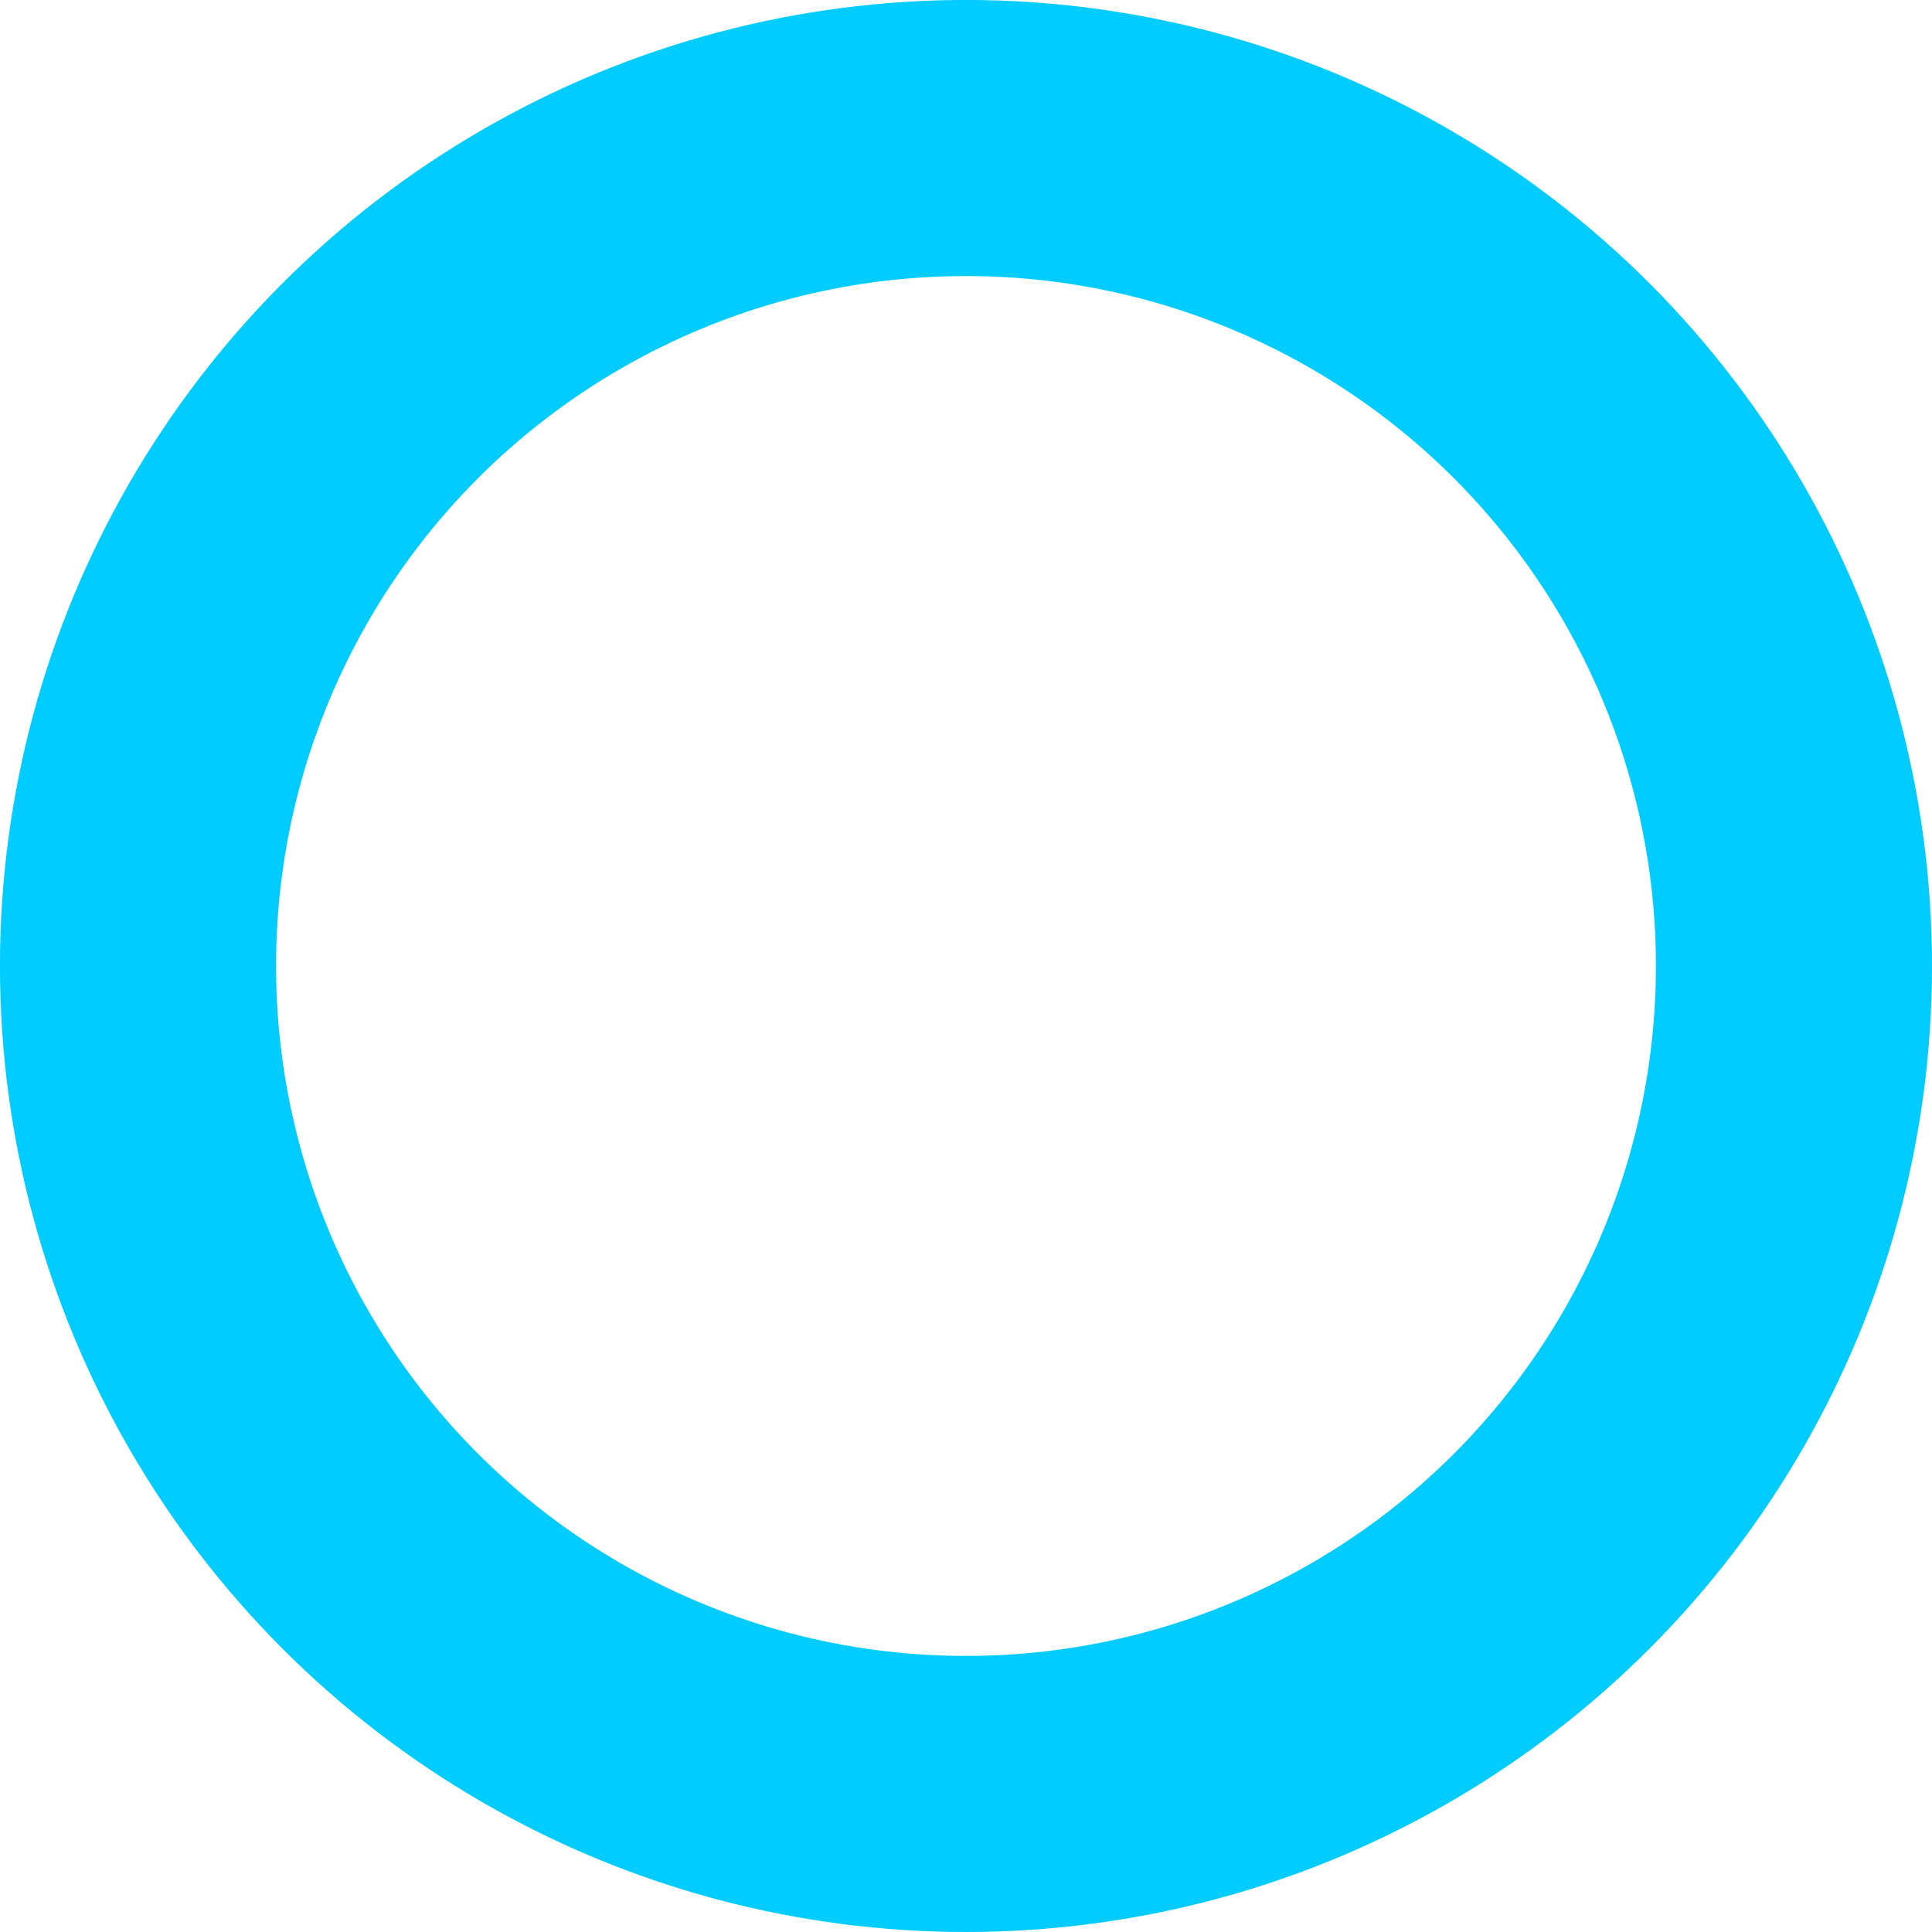 <?xml version="1.0" encoding="UTF-8" standalone="no"?>
<svg
   xmlns:dc="http://purl.org/dc/elements/1.1/"
   xmlns:cc="http://creativecommons.org/ns#"
   xmlns:rdf="http://www.w3.org/1999/02/22-rdf-syntax-ns#"
   xmlns:svg="http://www.w3.org/2000/svg"
   xmlns="http://www.w3.org/2000/svg"
   xmlns:sodipodi="http://sodipodi.sourceforge.net/DTD/sodipodi-0.dtd"
   xmlns:inkscape="http://www.inkscape.org/namespaces/inkscape"
   width="70.623mm"
   height="70.623mm"
   viewBox="0 0 70.623 70.623"
   version="1.1"
   id="svg849"
   inkscape:version="1.0.2 (e86c870879, 2021-01-15)"
   sodipodi:docname="o.svg">
  <defs
     id="defs843" />
  <sodipodi:namedview
     id="base"
     pagecolor="#ffffff"
     bordercolor="#666666"
     borderopacity="1.0"
     inkscape:pageopacity="0.0"
     inkscape:pageshadow="2"
     inkscape:zoom="0.98994949"
     inkscape:cx="-139.56962"
     inkscape:cy="188.16493"
     inkscape:document-units="mm"
     inkscape:current-layer="layer1"
     inkscape:document-rotation="0"
     showgrid="false"
     fit-margin-top="0"
     fit-margin-left="0"
     fit-margin-right="0"
     fit-margin-bottom="0"
     inkscape:window-width="1533"
     inkscape:window-height="773"
     inkscape:window-x="315"
     inkscape:window-y="138"
     inkscape:window-maximized="0" />
  <g
     inkscape:label="Layer 1"
     inkscape:groupmode="layer"
     id="layer1"
     transform="translate(-90.177,-24.409)">
    <ellipse
       style="fill:none;stroke:#00ccff;stroke-width:10.092;stroke-linecap:round;stroke-miterlimit:4;stroke-dasharray:none;stroke-opacity:1;paint-order:stroke markers fill"
       id="path841"
       cx="125.488"
       cy="59.72"
       rx="30.266"
       ry="30.266" />
  </g>
</svg>
